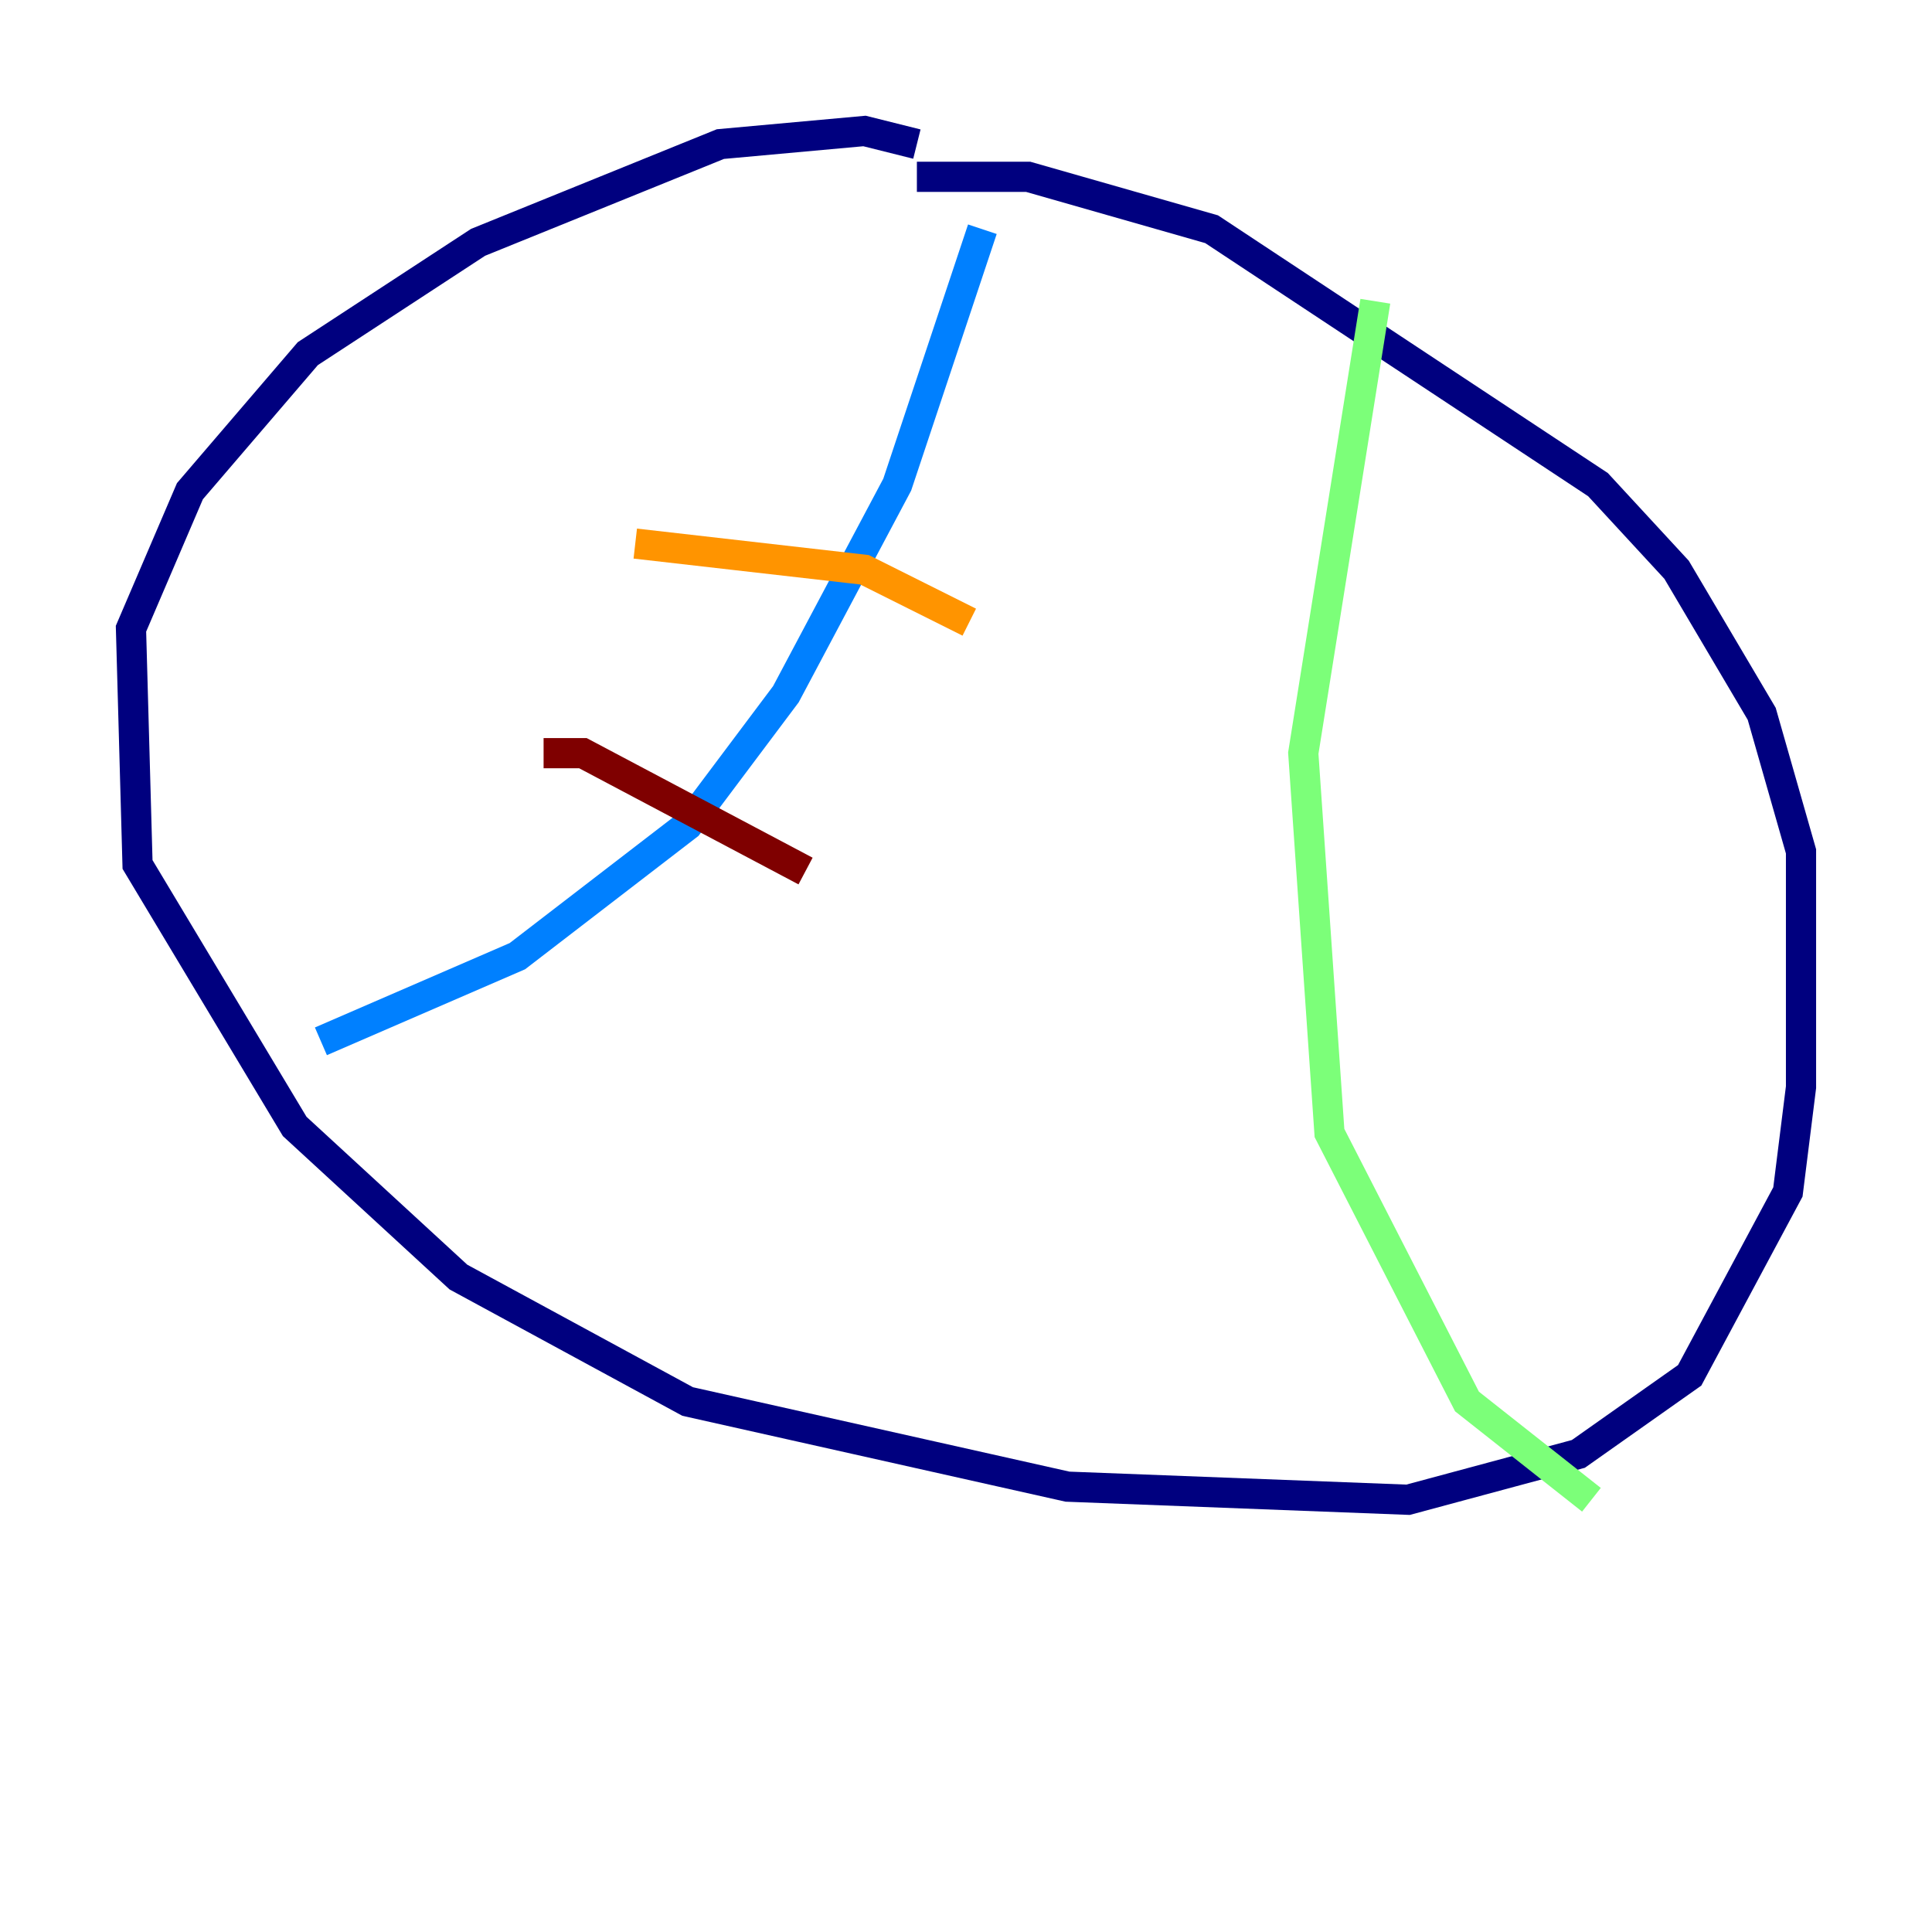 <?xml version="1.0" encoding="utf-8" ?>
<svg baseProfile="tiny" height="128" version="1.2" viewBox="0,0,128,128" width="128" xmlns="http://www.w3.org/2000/svg" xmlns:ev="http://www.w3.org/2001/xml-events" xmlns:xlink="http://www.w3.org/1999/xlink"><defs /><polyline fill="none" points="60.746,9.546 57.275,8.678 47.729,9.546 31.675,16.054 20.393,23.43 12.583,32.542 8.678,41.654 9.112,57.275 19.525,74.63 30.373,84.61 45.559,92.854 70.725,98.495 93.288,99.363 104.57,96.325 111.946,91.119 118.454,78.969 119.322,72.027 119.322,56.407 116.719,47.295 111.078,37.749 105.871,32.108 80.271,15.186 68.122,11.715 60.746,11.715" stroke="#00007f" stroke-width="2" /><polyline fill="none" points="21.261,68.99 34.278,63.349 45.559,54.671 52.068,45.993 59.444,32.108 65.085,15.186" stroke="#0080ff" stroke-width="2" /><polyline fill="none" points="105.437,99.363 97.193,92.854 88.081,75.064 86.346,49.898 91.119,19.959" stroke="#7cff79" stroke-width="2" /><polyline fill="none" points="42.088,36.014 57.275,37.749 64.217,41.22" stroke="#ff9400" stroke-width="2" /><polyline fill="none" points="36.014,49.898 38.617,49.898 53.37,57.709" stroke="#7f0000" stroke-width="2" /></svg>